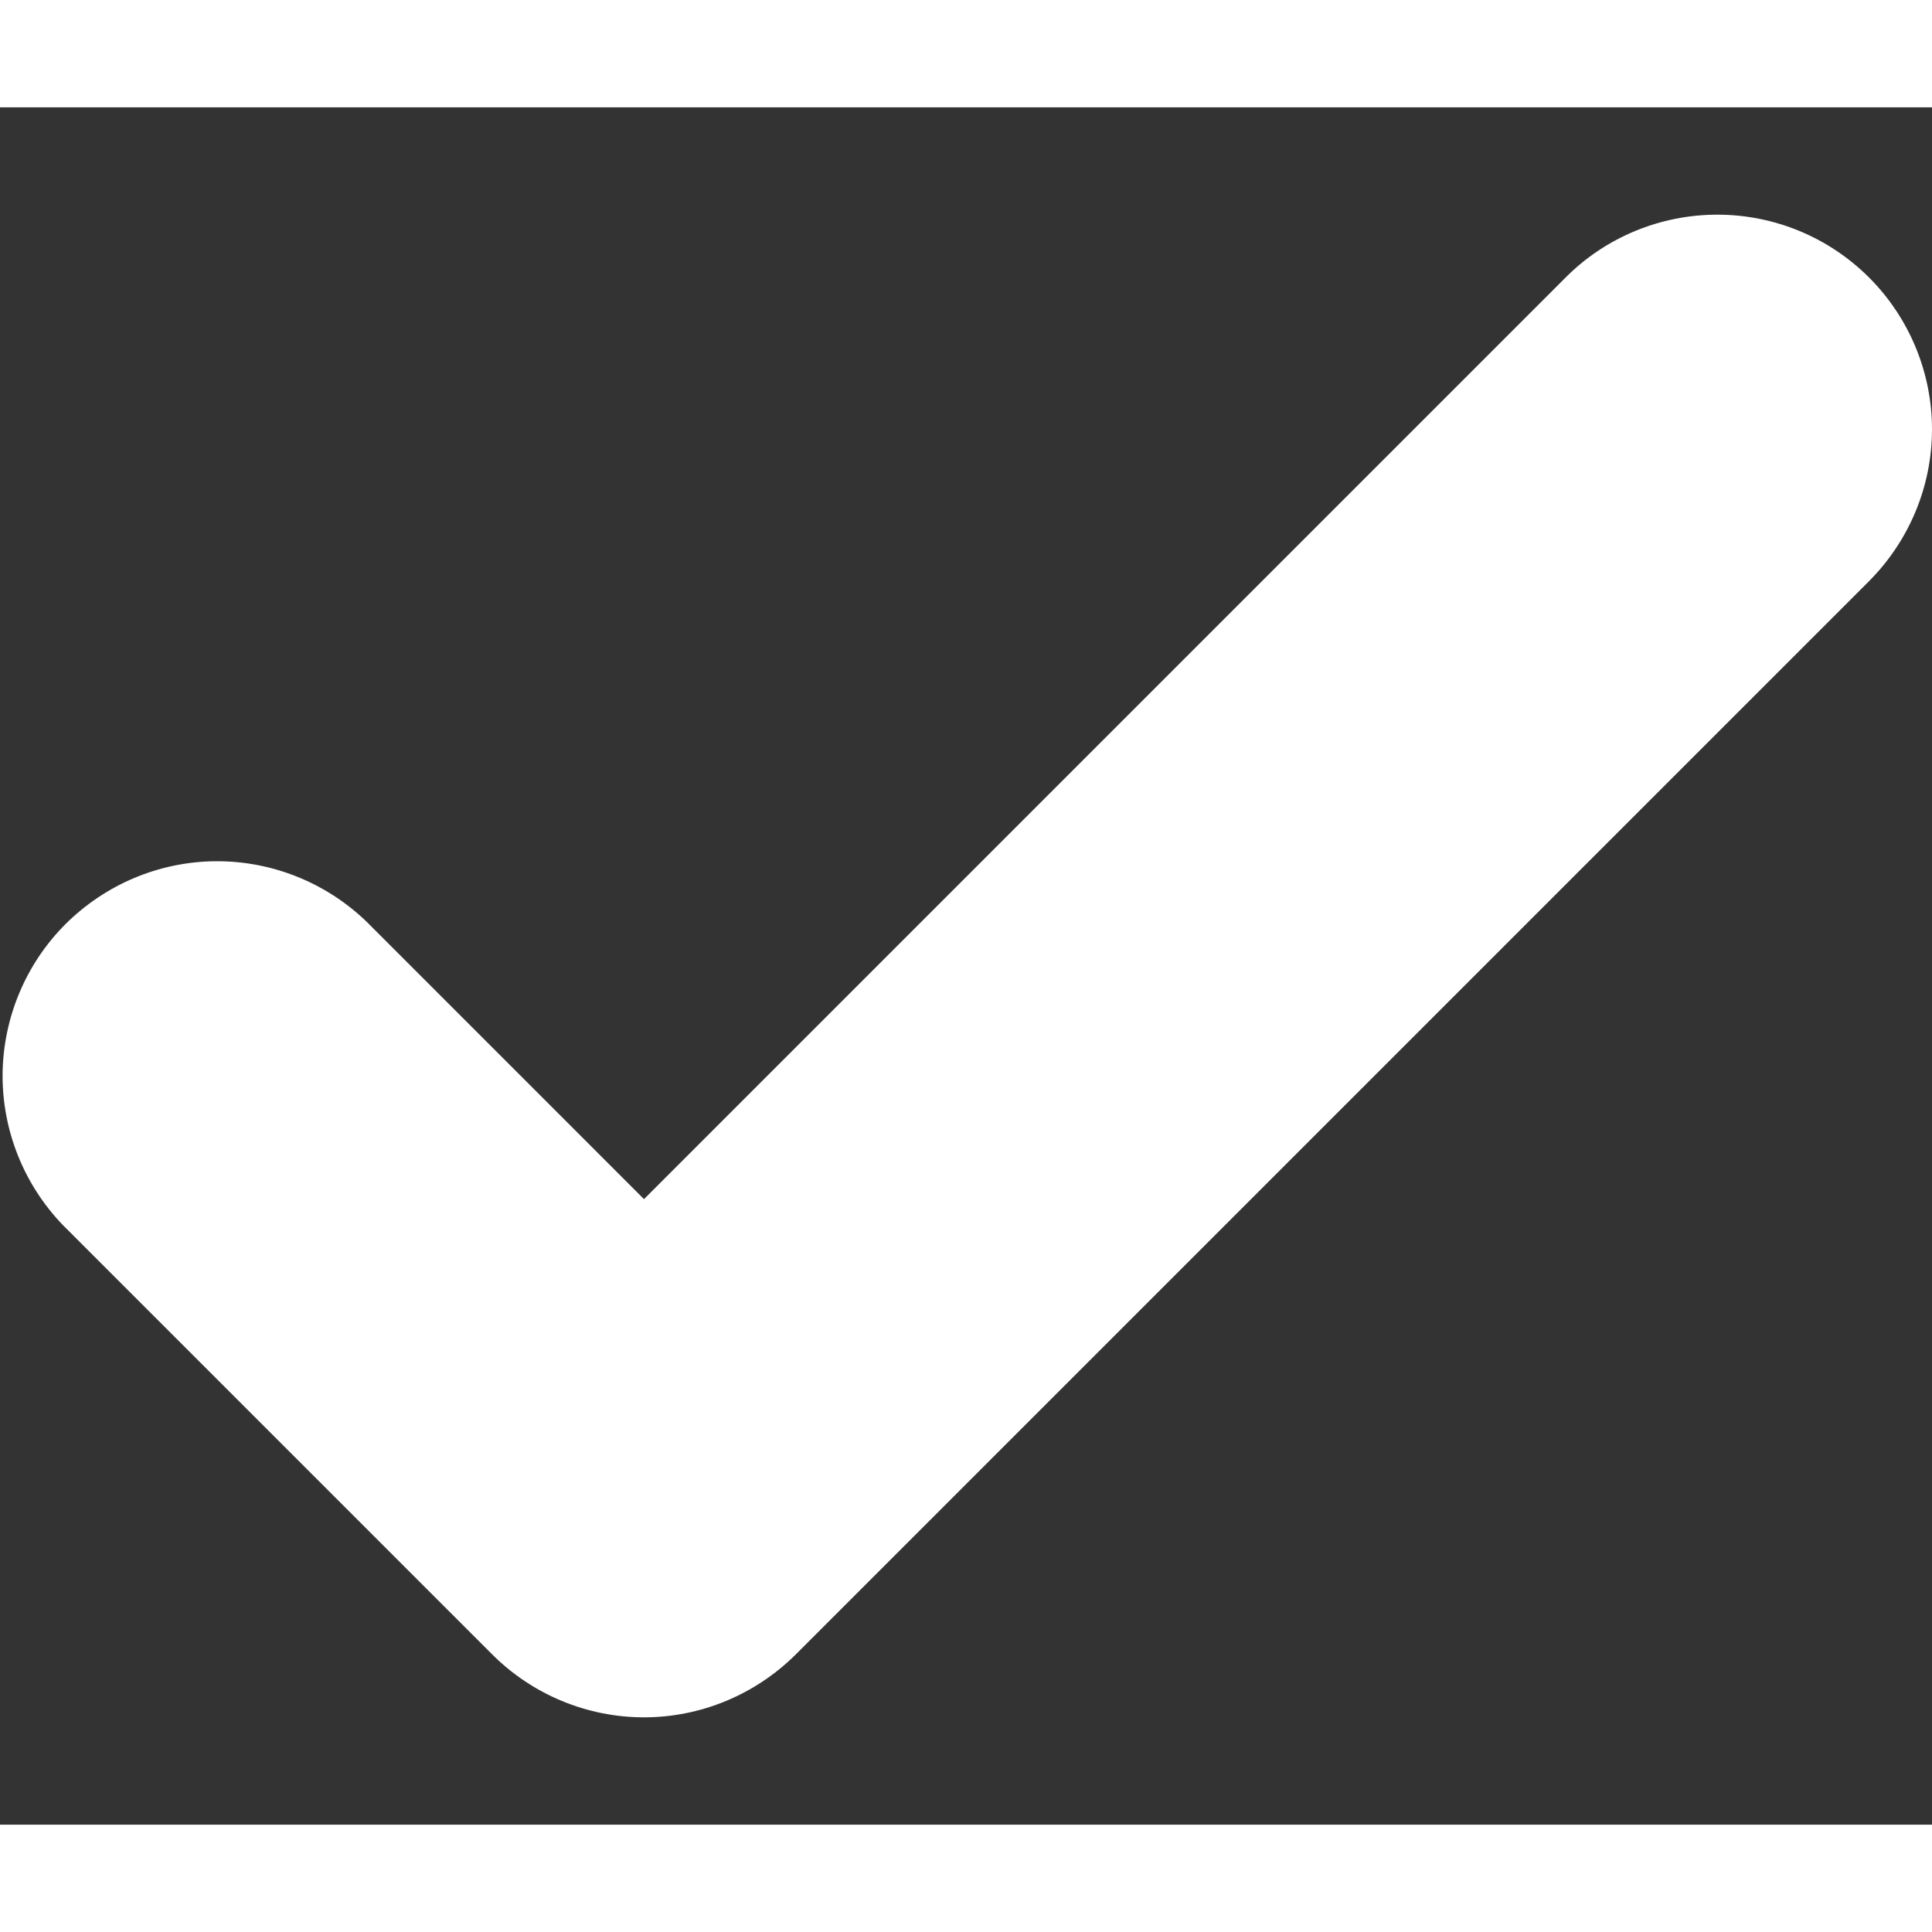 <svg width="8" height="8" viewBox="0 0 9 8" fill="none" xmlns="http://www.w3.org/2000/svg">
    <rect x="0" y="0" width="9" height="8" fill="#333333" stroke="none"/>
    <path d="M8.707 0.793C8.894 0.98 9 1.235 9 1.5C9 1.765 8.894 2.019 8.707 2.207L3.707 7.207C3.519 7.394 3.265 7.5 3 7.5C2.735 7.5 2.48 7.394 2.293 7.207L0.293 5.207C0.111 5.018 0.01 4.766 0.012 4.503C0.015 4.241 0.12 3.99 0.305 3.805C0.491 3.62 0.741 3.514 1.004 3.512C1.266 3.51 1.518 3.611 1.707 3.793L3 5.086L7.293 0.793C7.48 0.605 7.735 0.5 8 0.5C8.265 0.5 8.519 0.605 8.707 0.793Z" fill="white"/>
</svg>
